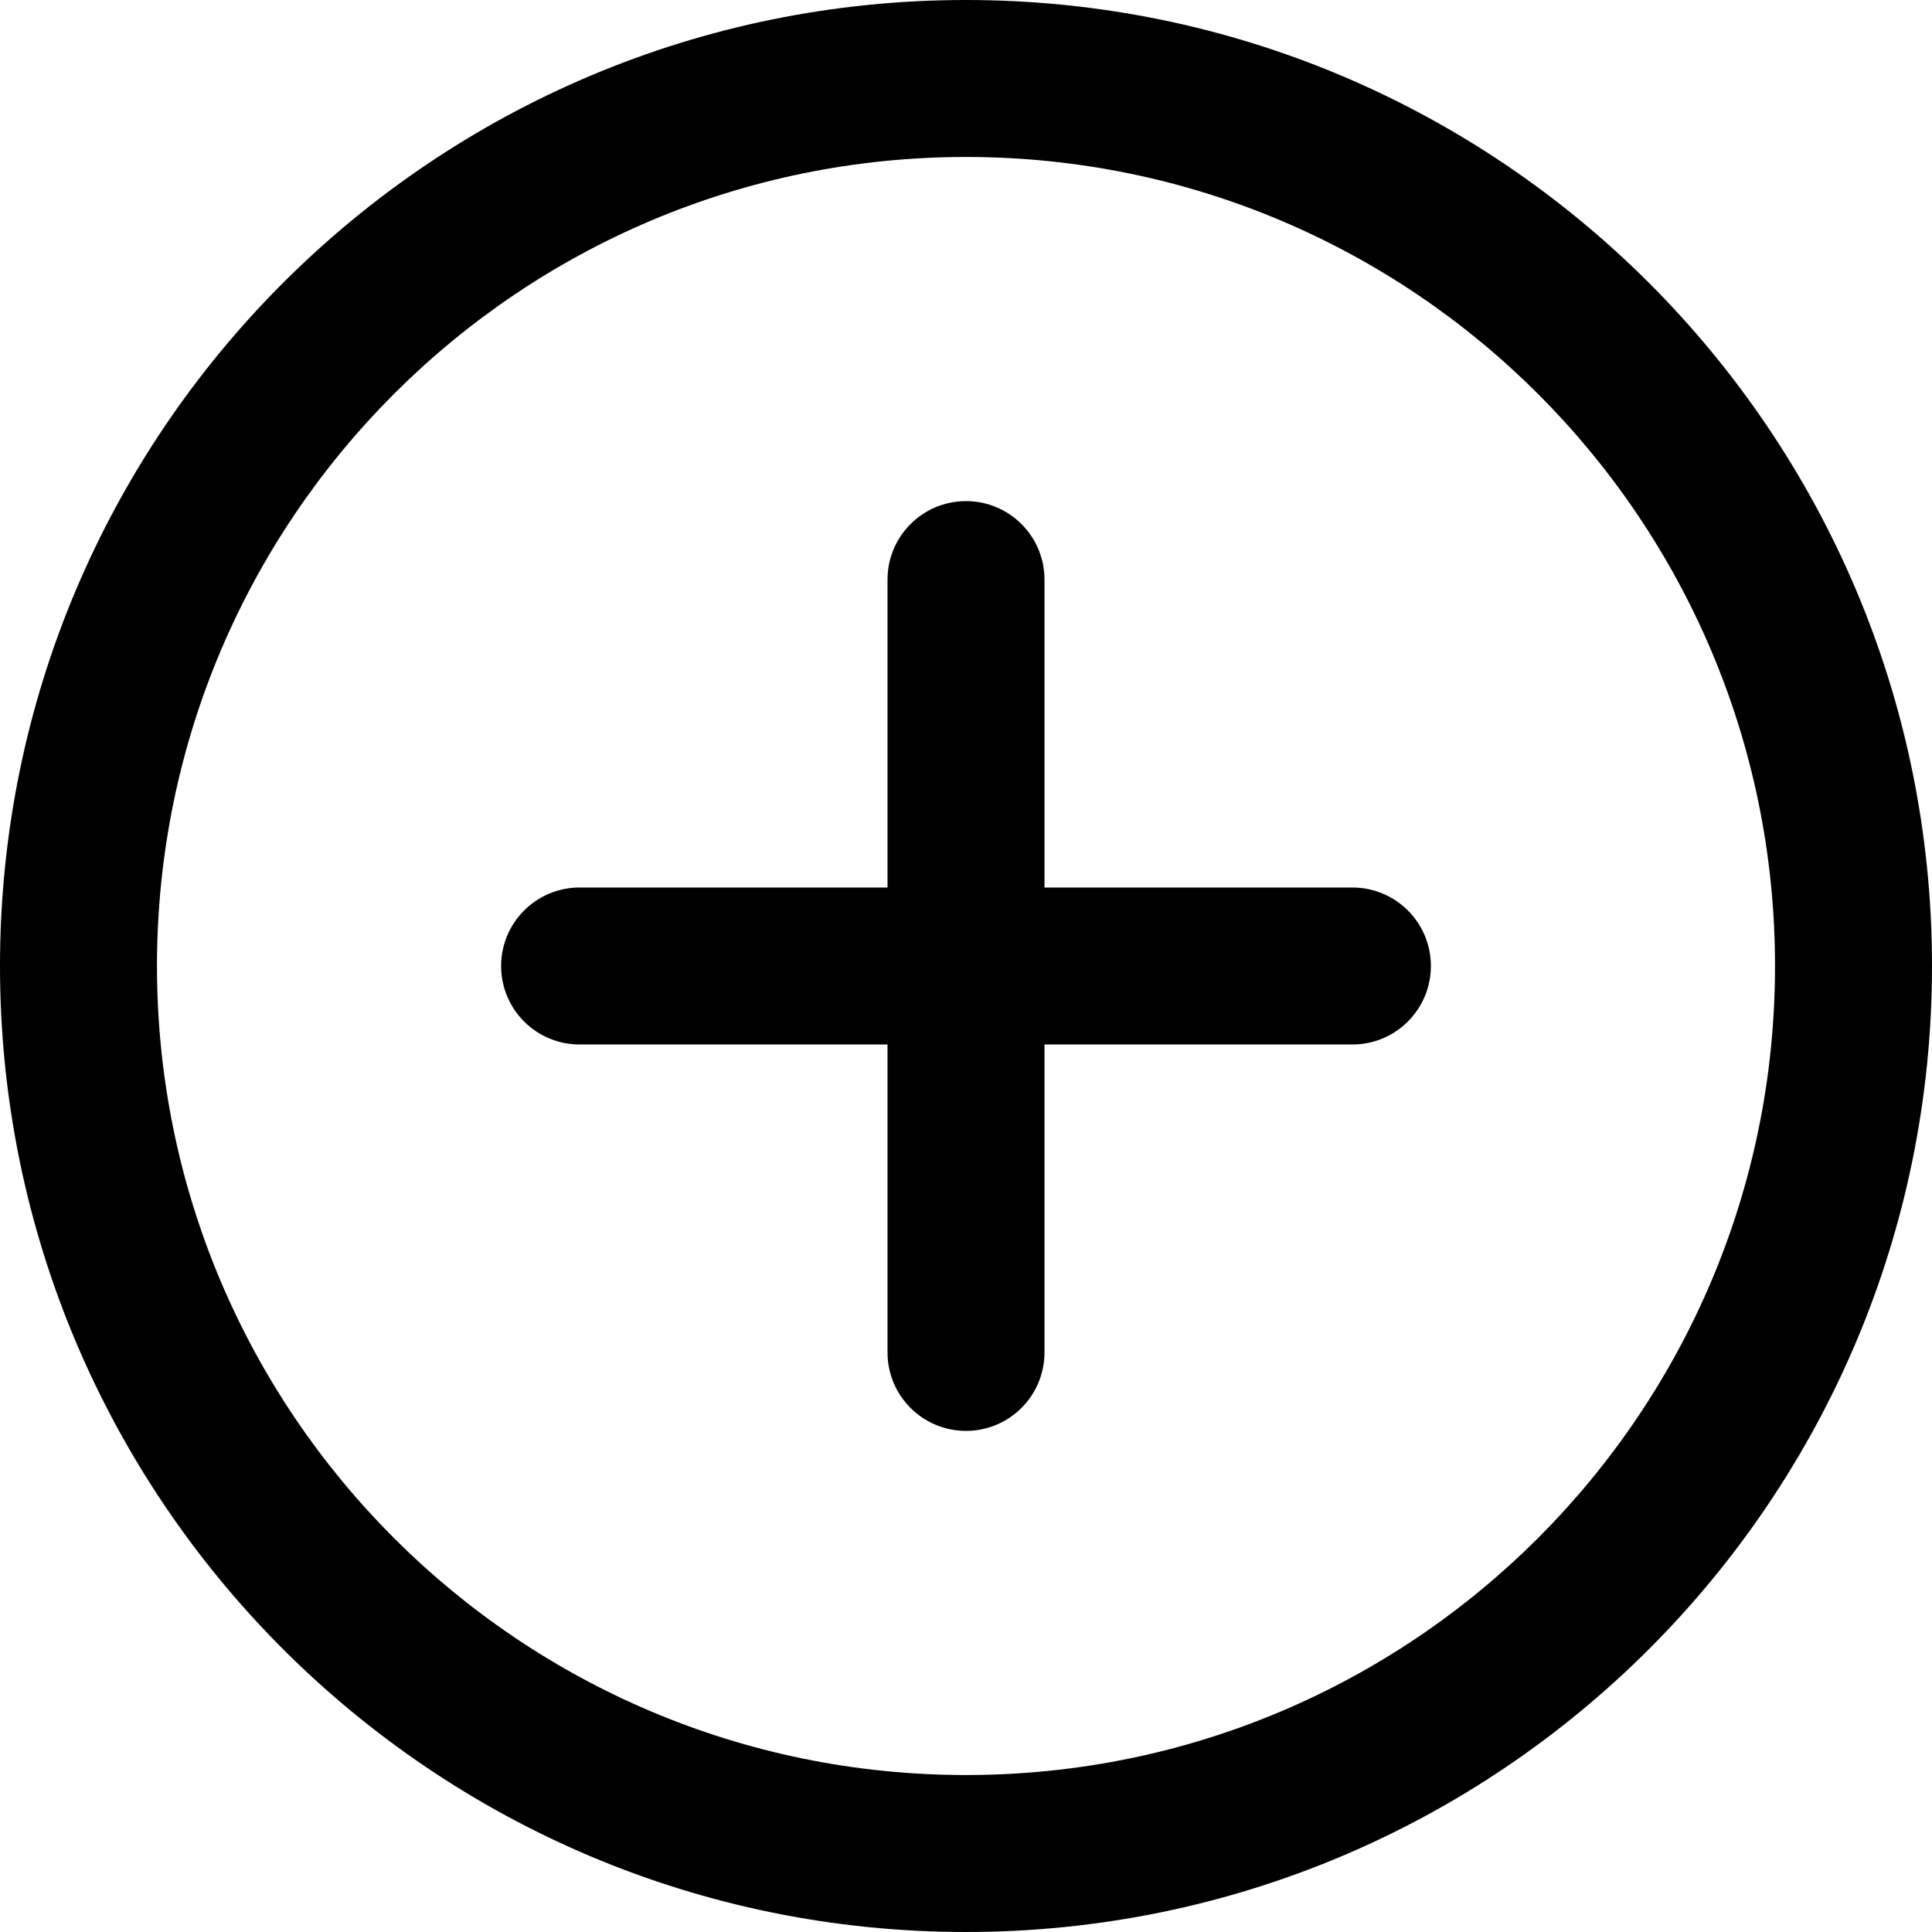 <svg width="16" height="16" viewBox="0 0 16 16" fill="none" xmlns="http://www.w3.org/2000/svg">
<path fill-rule="evenodd" clip-rule="evenodd" d="M8 4.15C8.359 4.15 8.65 4.441 8.65 4.8V7.35H11.2C11.559 7.35 11.85 7.641 11.85 8C11.85 8.359 11.559 8.65 11.2 8.65H8.65V11.2C8.65 11.559 8.359 11.85 8 11.85C7.641 11.85 7.35 11.559 7.35 11.2V8.65H4.8C4.441 8.65 4.15 8.359 4.15 8C4.15 7.641 4.441 7.35 4.8 7.35H7.35V4.8C7.35 4.441 7.641 4.15 8 4.15ZM8 14.7C11.7 14.7 14.7 11.7 14.7 8C14.7 4.3 11.7 1.3 8 1.3C4.3 1.3 1.3 4.3 1.3 8C1.3 11.7 4.3 14.7 8 14.7ZM16 8C16 12.418 12.418 16 8 16C3.582 16 0 12.418 0 8C0 3.582 3.582 0 8 0C12.418 0 16 3.582 16 8Z" fill="black"/>
</svg>
